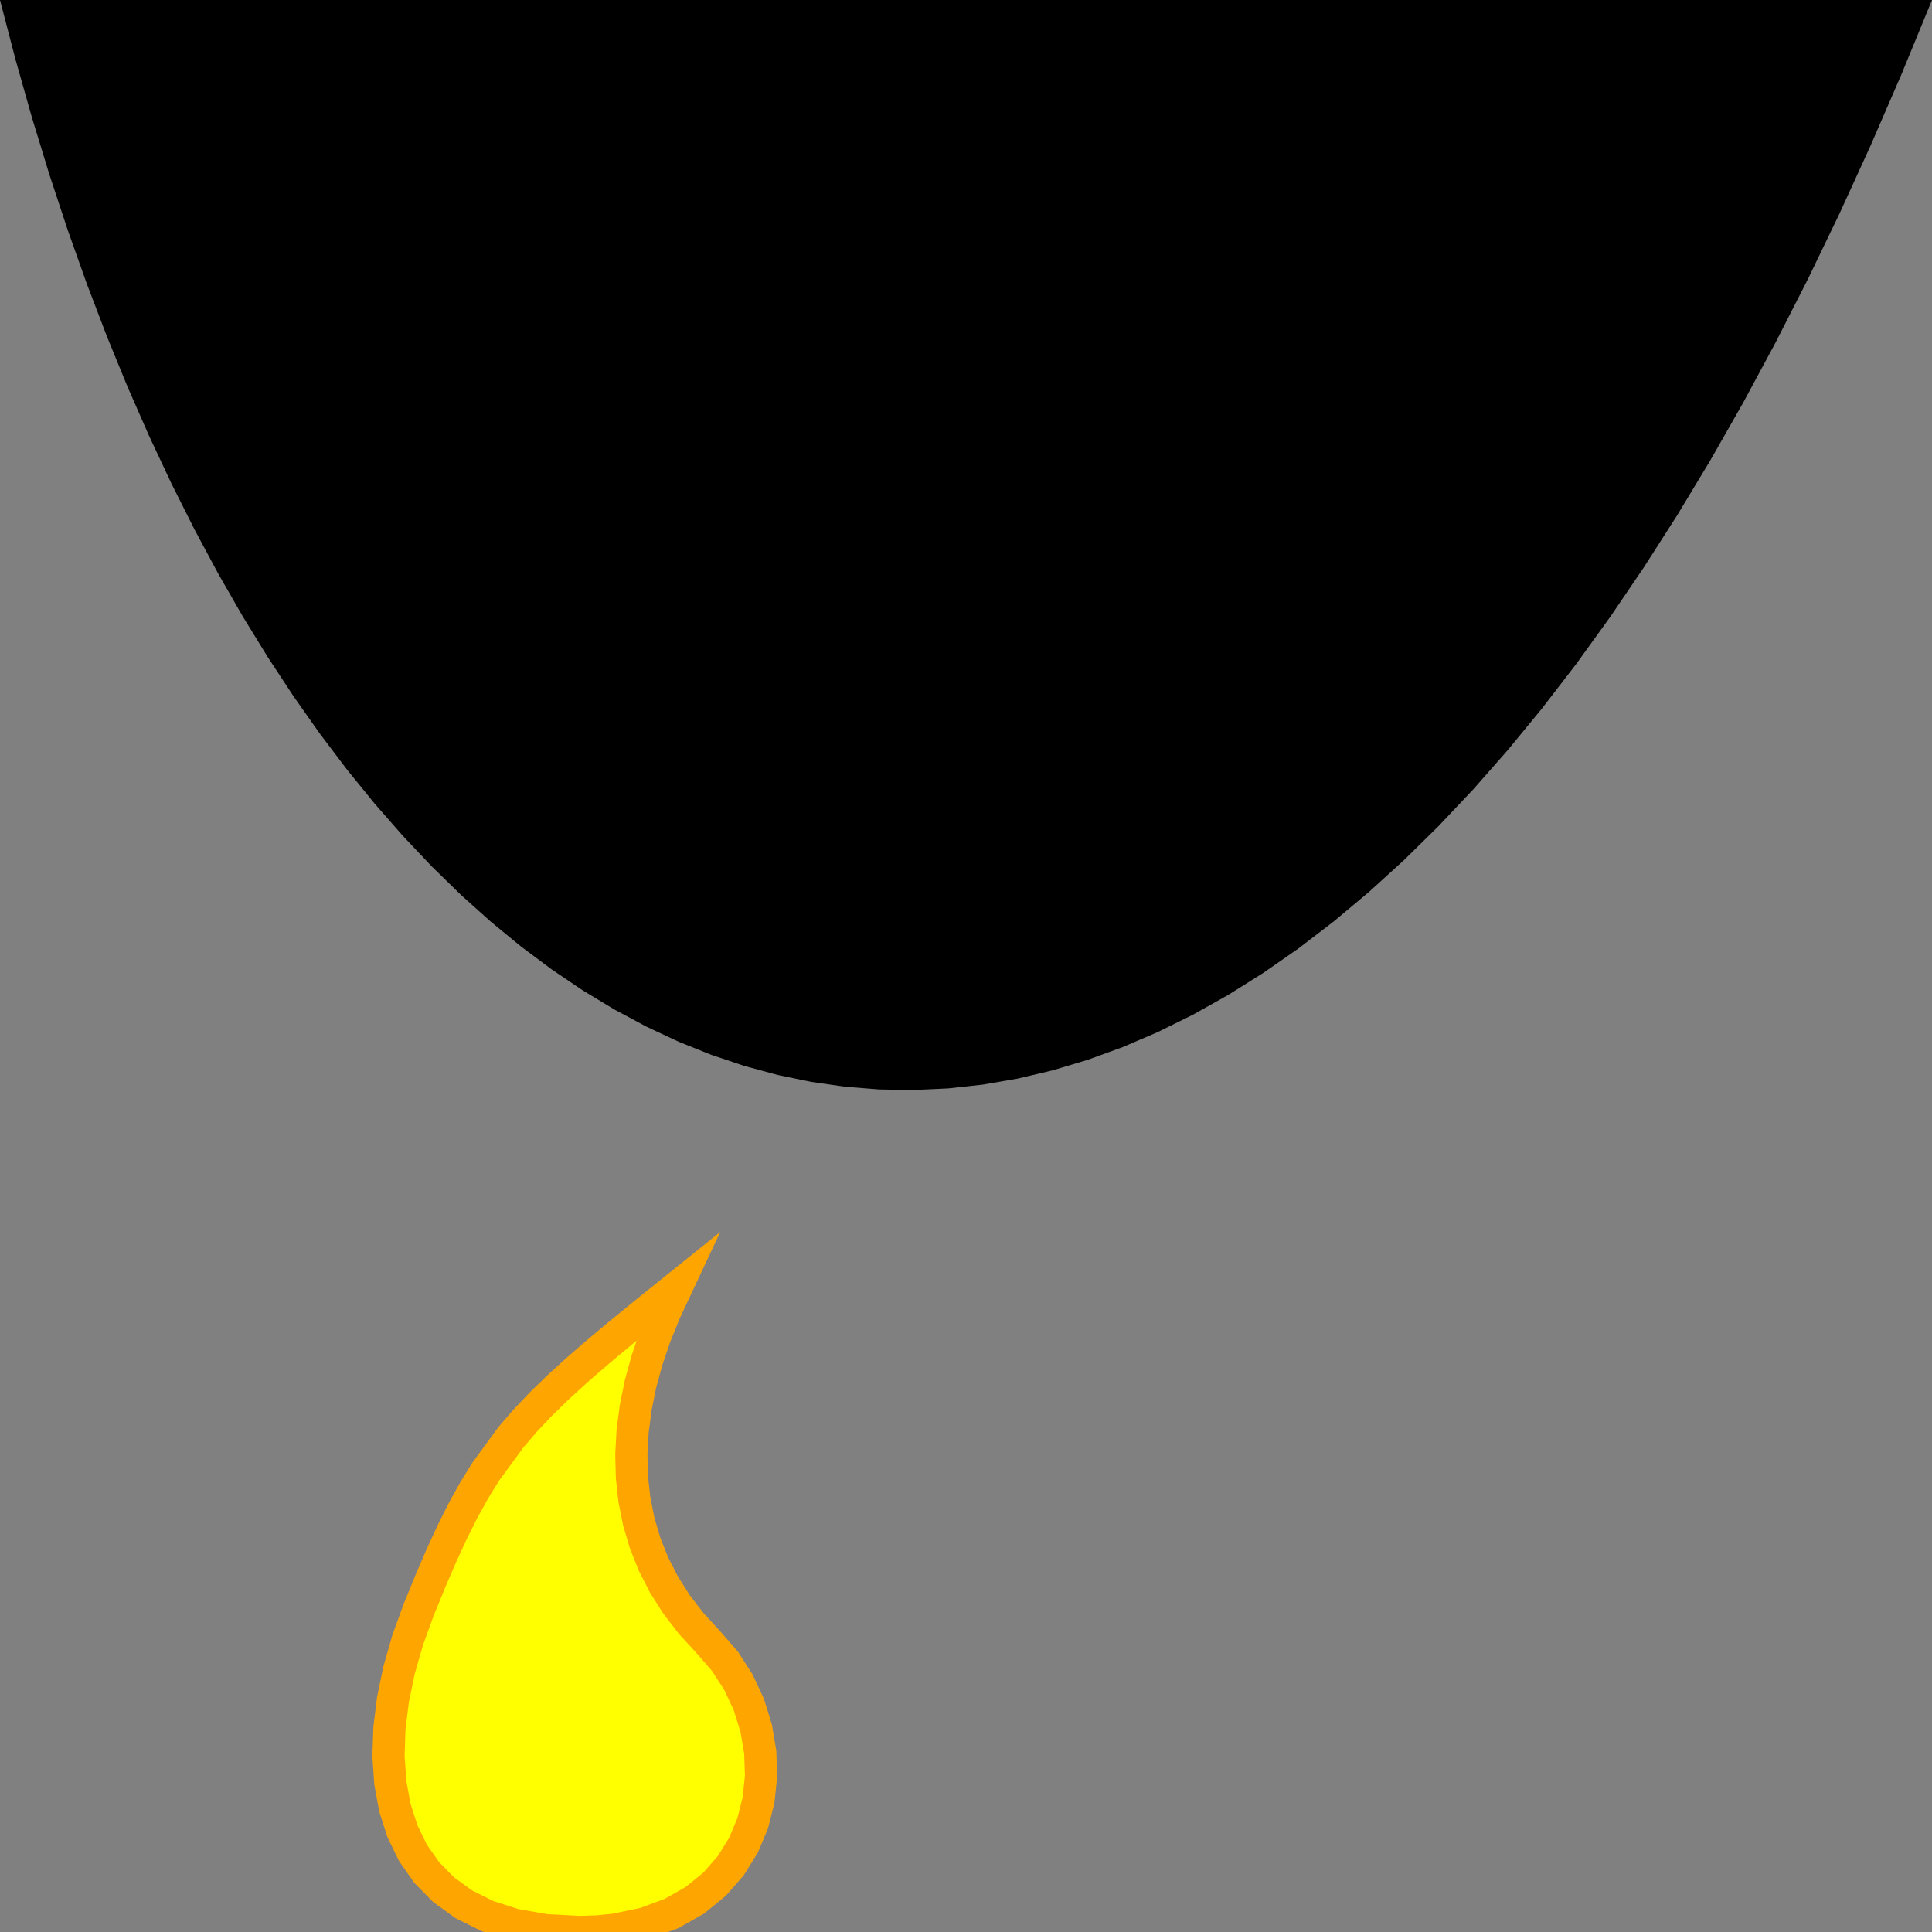 <svg version="1.1"
     xmlns="http://www.w3.org/2000/svg"
     width="300"
     height="300">

<rect width="100%" height="100%" fill="#808080" stroke="none"/>

<path d="M0 0 L 2.416 9.265 L 4.976 18.306 L 7.675 27.121 L 10.51 35.706 L 13.478 44.057 L 16.576 52.171 L 19.799 60.045 L 23.145 67.676 L 26.609 75.059 L 30.19 82.191 L 33.882 89.07 L 37.683 95.691 L 41.59 102.051 L 45.598 108.147 L 49.705 113.975 L 53.906 119.531 L 58.2 124.813 L 62.581 129.817 L 67.047 134.54 L 71.594 138.977 L 76.219 143.126 L 80.919 146.983 L 85.689 150.545 L 90.527 153.809 L 95.429 156.77 L 100.392 159.425 L 105.412 161.772 L 110.486 163.806 L 115.61 165.524 L 120.781 166.924 L 125.995 168 L 131.25 168.75 L 136.541 169.171 L 141.866 169.258 L 147.22 169.009 L 152.6 168.42 L 158.003 167.488 L 163.426 166.209 L 168.865 164.58 L 174.316 162.598 L 179.777 160.258 L 185.243 157.558 L 190.712 154.494 L 196.179 151.062 L 201.642 147.26 L 207.097 143.083 L 212.54 138.529 L 217.969 133.594 L 223.379 128.274 L 228.767 122.566 L 234.131 116.467 L 239.465 109.973 L 244.768 103.081 L 250.035 95.787 L 255.263 88.088 L 260.449 79.98 L 265.589 71.461 L 270.68 62.526 L 275.718 53.172 L 280.701 43.396 L 285.623 33.194 L 290.483 22.563 L 295.276 11.5 L 300 0 Z"/>
<path d="M105 200 L 103.243 203.749 L 101.729 207.49 L 100.463 211.217 L 99.453 214.922 L 98.707 218.597 L 98.232 222.236 L 98.036 225.831 L 98.125 229.375 L 98.507 232.86 L 99.189 236.279 L 100.179 239.625 L 101.484 242.891 L 103.112 246.068 L 105.068 249.15 L 107.362 252.13 L 110 255 L 112.577 257.977 L 114.678 261.24 L 116.295 264.723 L 117.422 268.359 L 118.051 272.084 L 118.174 275.83 L 117.784 279.532 L 116.875 283.125 L 115.438 286.542 L 113.467 289.717 L 110.953 292.584 L 107.891 295.078 L 104.271 297.133 L 100.088 298.682 L 95.333 299.659 L 92.739 299.913 L 90 300 L 84.666 299.713 L 79.902 298.877 L 75.696 297.528 L 72.031 295.703 L 68.894 293.439 L 66.27 290.771 L 64.143 287.738 L 62.5 284.375 L 61.326 280.719 L 60.605 276.807 L 60.325 272.675 L 60.469 268.359 L 61.023 263.898 L 61.973 259.326 L 63.303 254.681 L 65 250 L 66.823 245.538 L 68.564 241.494 L 70.262 237.816 L 71.953 234.453 L 73.673 231.354 L 75.459 228.467 L 79.375 223.125 L 81.578 220.568 L 83.994 218.018 L 86.659 215.424 L 89.609 212.734 L 92.882 209.899 L 96.514 206.865 L 100.541 203.583 L 105 200 Z" fill="yellow" stroke="orange" stroke-width="5" stroke-linejoin="miter" stroke-miterlimit="10"/>
</svg>
